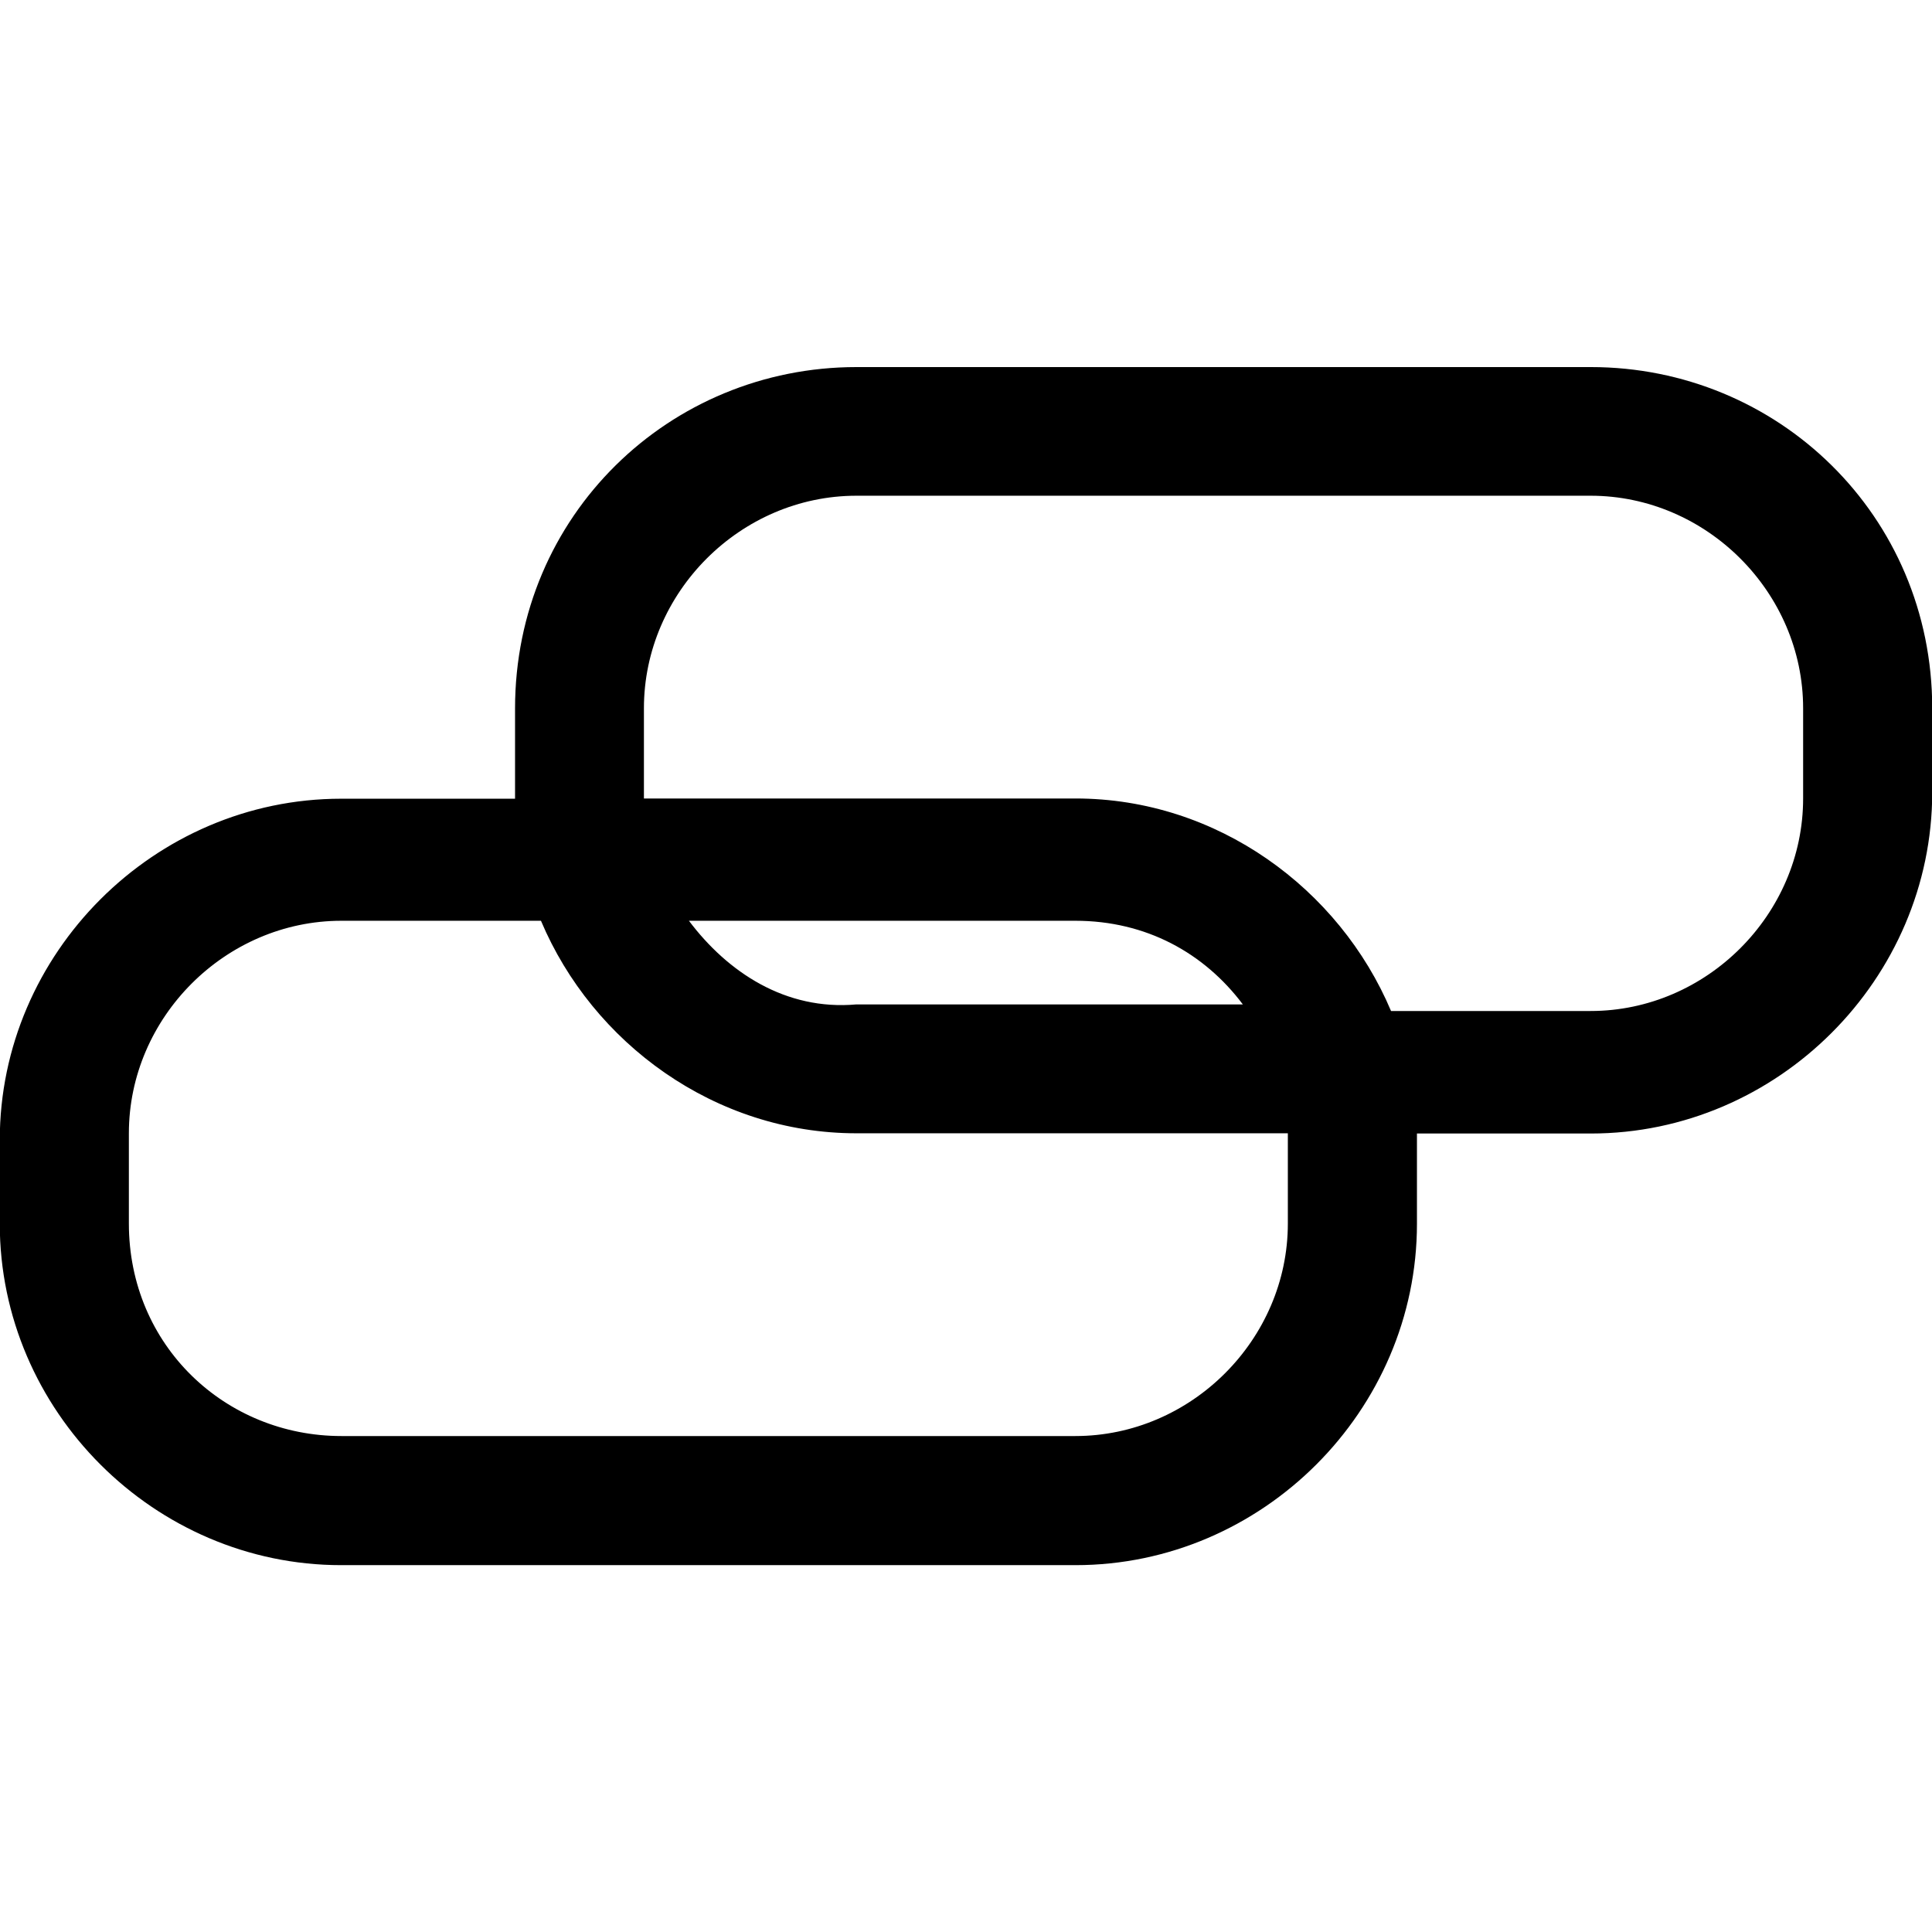 <?xml version="1.0" encoding="UTF-8"?>
<svg width="31px" height="31px" id="Layer_1" xmlns="http://www.w3.org/2000/svg" viewBox="0 0 85 85"><defs>
<style>.cls-1{fill:#fff;}</style>
</defs>
<path tyle="fill:#fff;" d="M69.98,16.15H37.68c-8.22,0-15.02,6.52-15.02,15.02v3.97h-7.65c-8.22,0-15.02,6.8-15.02,15.02v3.68c0,8.22,6.8,15.02,15.02,15.02H47.32c8.22,0,15.02-6.8,15.02-15.02v-3.97h7.65c8.22,0,15.02-6.8,15.02-15.02v-3.68c0-8.5-6.8-15.02-15.02-15.02Zm-13.32,37.68c0,5.1-4.25,9.35-9.35,9.35H15.02c-5.1,0-9.35-3.97-9.35-9.35v-3.97c0-5.1,4.25-9.35,9.35-9.35h8.78c2.27,5.38,7.65,9.35,13.88,9.35h18.98v3.97Zm-26.35-13.32h17c3.12,0,5.67,1.42,7.37,3.68h-17c-3.12,.28-5.67-1.42-7.37-3.68Zm49.02-5.38c0,5.1-4.25,9.35-9.35,9.35h-8.78c-2.27-5.38-7.65-9.35-13.88-9.35H28.33v-3.97c0-5.1,4.25-9.35,9.35-9.35h32.3c5.1,0,9.35,4.25,9.35,9.35v3.97Z"/>
</svg>